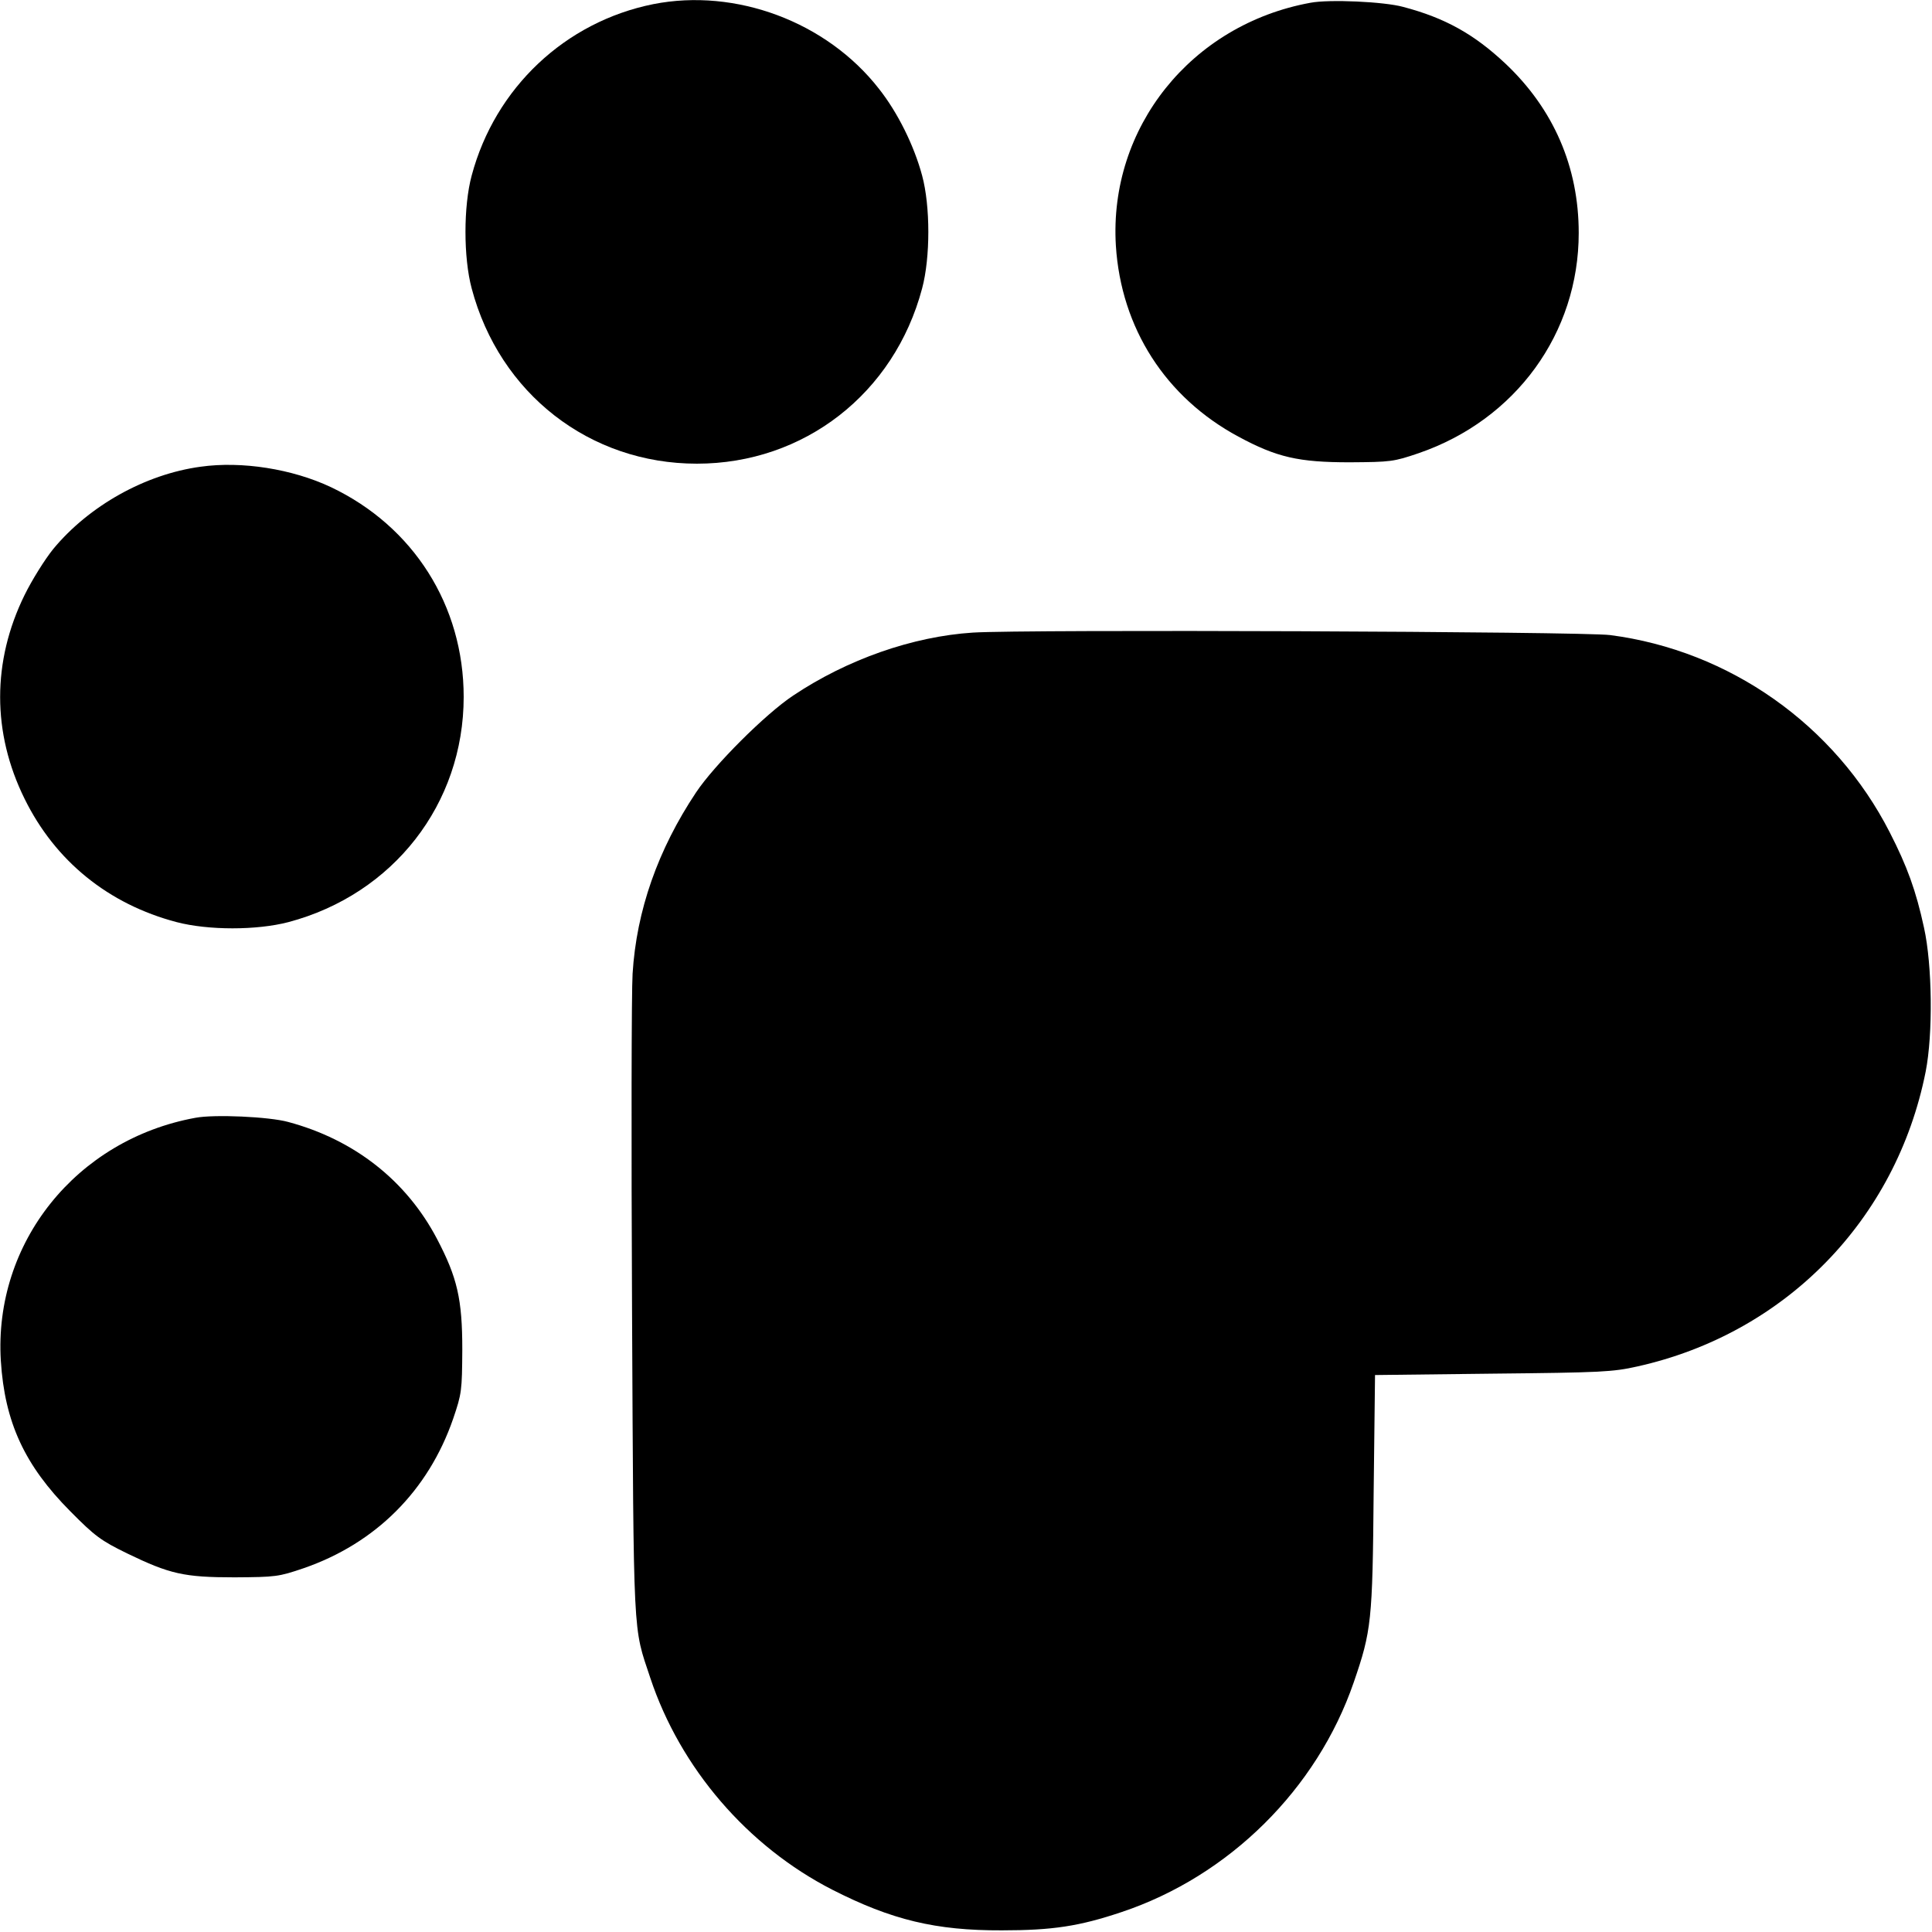 <?xml version="1.0" standalone="no"?>
<!DOCTYPE svg PUBLIC "-//W3C//DTD SVG 20010904//EN"
 "http://www.w3.org/TR/2001/REC-SVG-20010904/DTD/svg10.dtd">
<svg version="1.0" xmlns="http://www.w3.org/2000/svg"
 width="700pt" height="700pt" viewBox="0 0 700 700"
 preserveAspectRatio="xMidYMid meet">
<g transform="translate(0,700) scale(0.1,-0.1)"
fill="#000000" stroke="none">
<path d="M2367 6985 c-319 -64 -573 -303 -658 -621 -30 -111 -30 -297 0 -409
101 -381 427 -635 816 -635 388 0 715 254 816 635 30 112 30 298 0 409 -29
108 -88 228 -157 315 -189 242 -518 365 -817 306z"/>
<path d="M4748 6990 c-432 -79 -731 -452 -705 -880 19 -299 180 -550 444 -692
139 -75 218 -93 403 -93 149 1 159 2 250 33 352 121 580 435 580 798 0 239
-91 449 -266 614 -113 106 -218 165 -370 205 -69 19 -268 28 -336 15z"/>
<path d="M727 5309 c-200 -27 -404 -141 -534 -298 -30 -37 -77 -112 -104 -167
-118 -240 -118 -499 0 -738 111 -226 304 -382 551 -447 115 -30 290 -30 405 0
380 101 635 428 635 816 0 331 -182 618 -481 760 -140 66 -323 95 -472 74z"/>
<path d="M3525 4708 c-218 -14 -455 -97 -651 -228 -101 -67 -286 -252 -352
-351 -138 -207 -216 -428 -230 -657 -4 -59 -5 -606 -2 -1217 6 -1215 3 -1144
66 -1334 109 -328 353 -611 660 -768 214 -109 374 -148 614 -147 184 0 281 15
433 66 390 130 709 446 842 833 64 186 68 221 72 687 l5 426 426 5 c392 4 435
6 524 26 535 119 938 530 1045 1068 27 137 24 387 -6 522 -29 134 -61 222
-124 345 -199 390 -581 659 -1013 715 -101 13 -2122 21 -2309 9z"/>
<path d="M708 2950 c-432 -79 -731 -453 -705 -880 14 -223 86 -379 252 -546
89 -90 111 -106 205 -152 155 -75 206 -87 390 -87 149 1 159 2 250 33 261 90
452 281 542 542 31 91 32 101 33 250 0 183 -18 261 -92 402 -111 211 -300 359
-539 423 -69 19 -268 28 -336 15z"/>
</g>
</svg>
